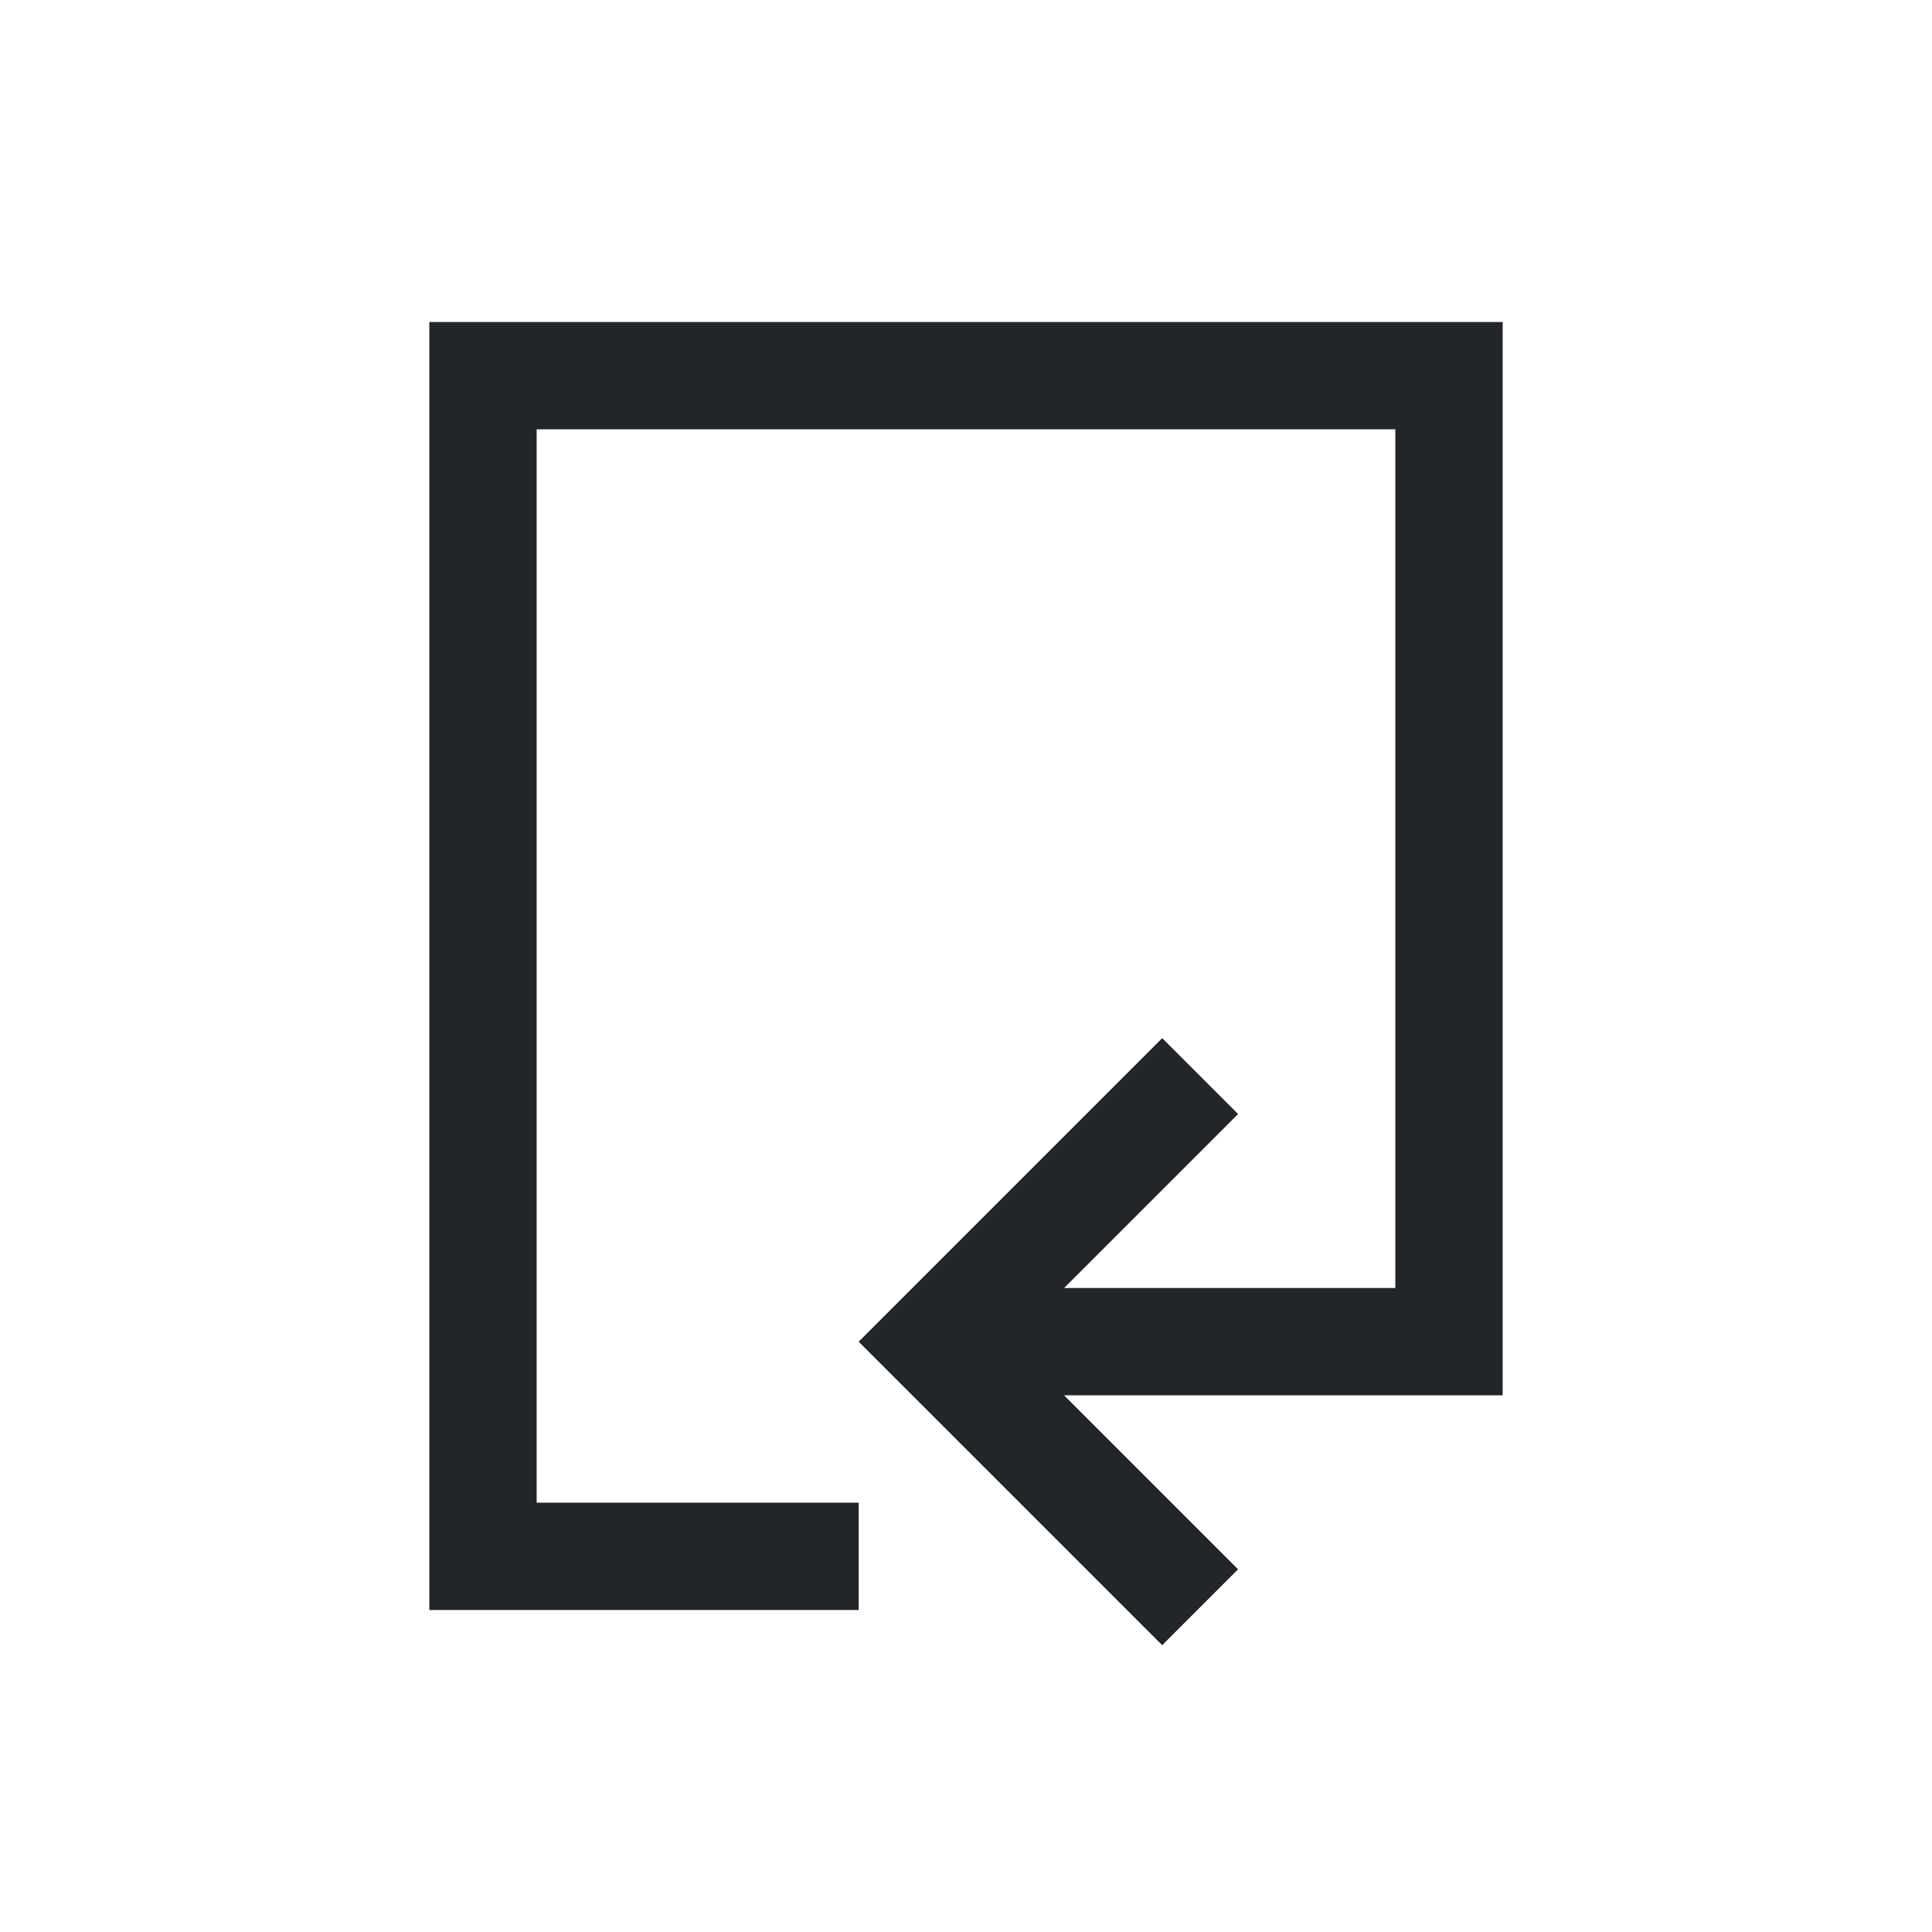 <svg width="18" height="18" version="1.1" viewBox="0 0 18 18" xmlns="http://www.w3.org/2000/svg">
<defs>
<style id="current-color-scheme" type="text/css">.ColorScheme-Text {
        color:#232629;
      }</style>
</defs>
<path class="ColorScheme-Text" d="m14 3v10h-4.086l1.621 1.621-0.707 0.707-2.828-2.828 2.828-2.828 0.707 0.707-0.949 0.949-0.672 0.672h3.086v-8h-8v10h3v1h-4v-12z" color="#232629" fill="currentColor"/>
</svg>
